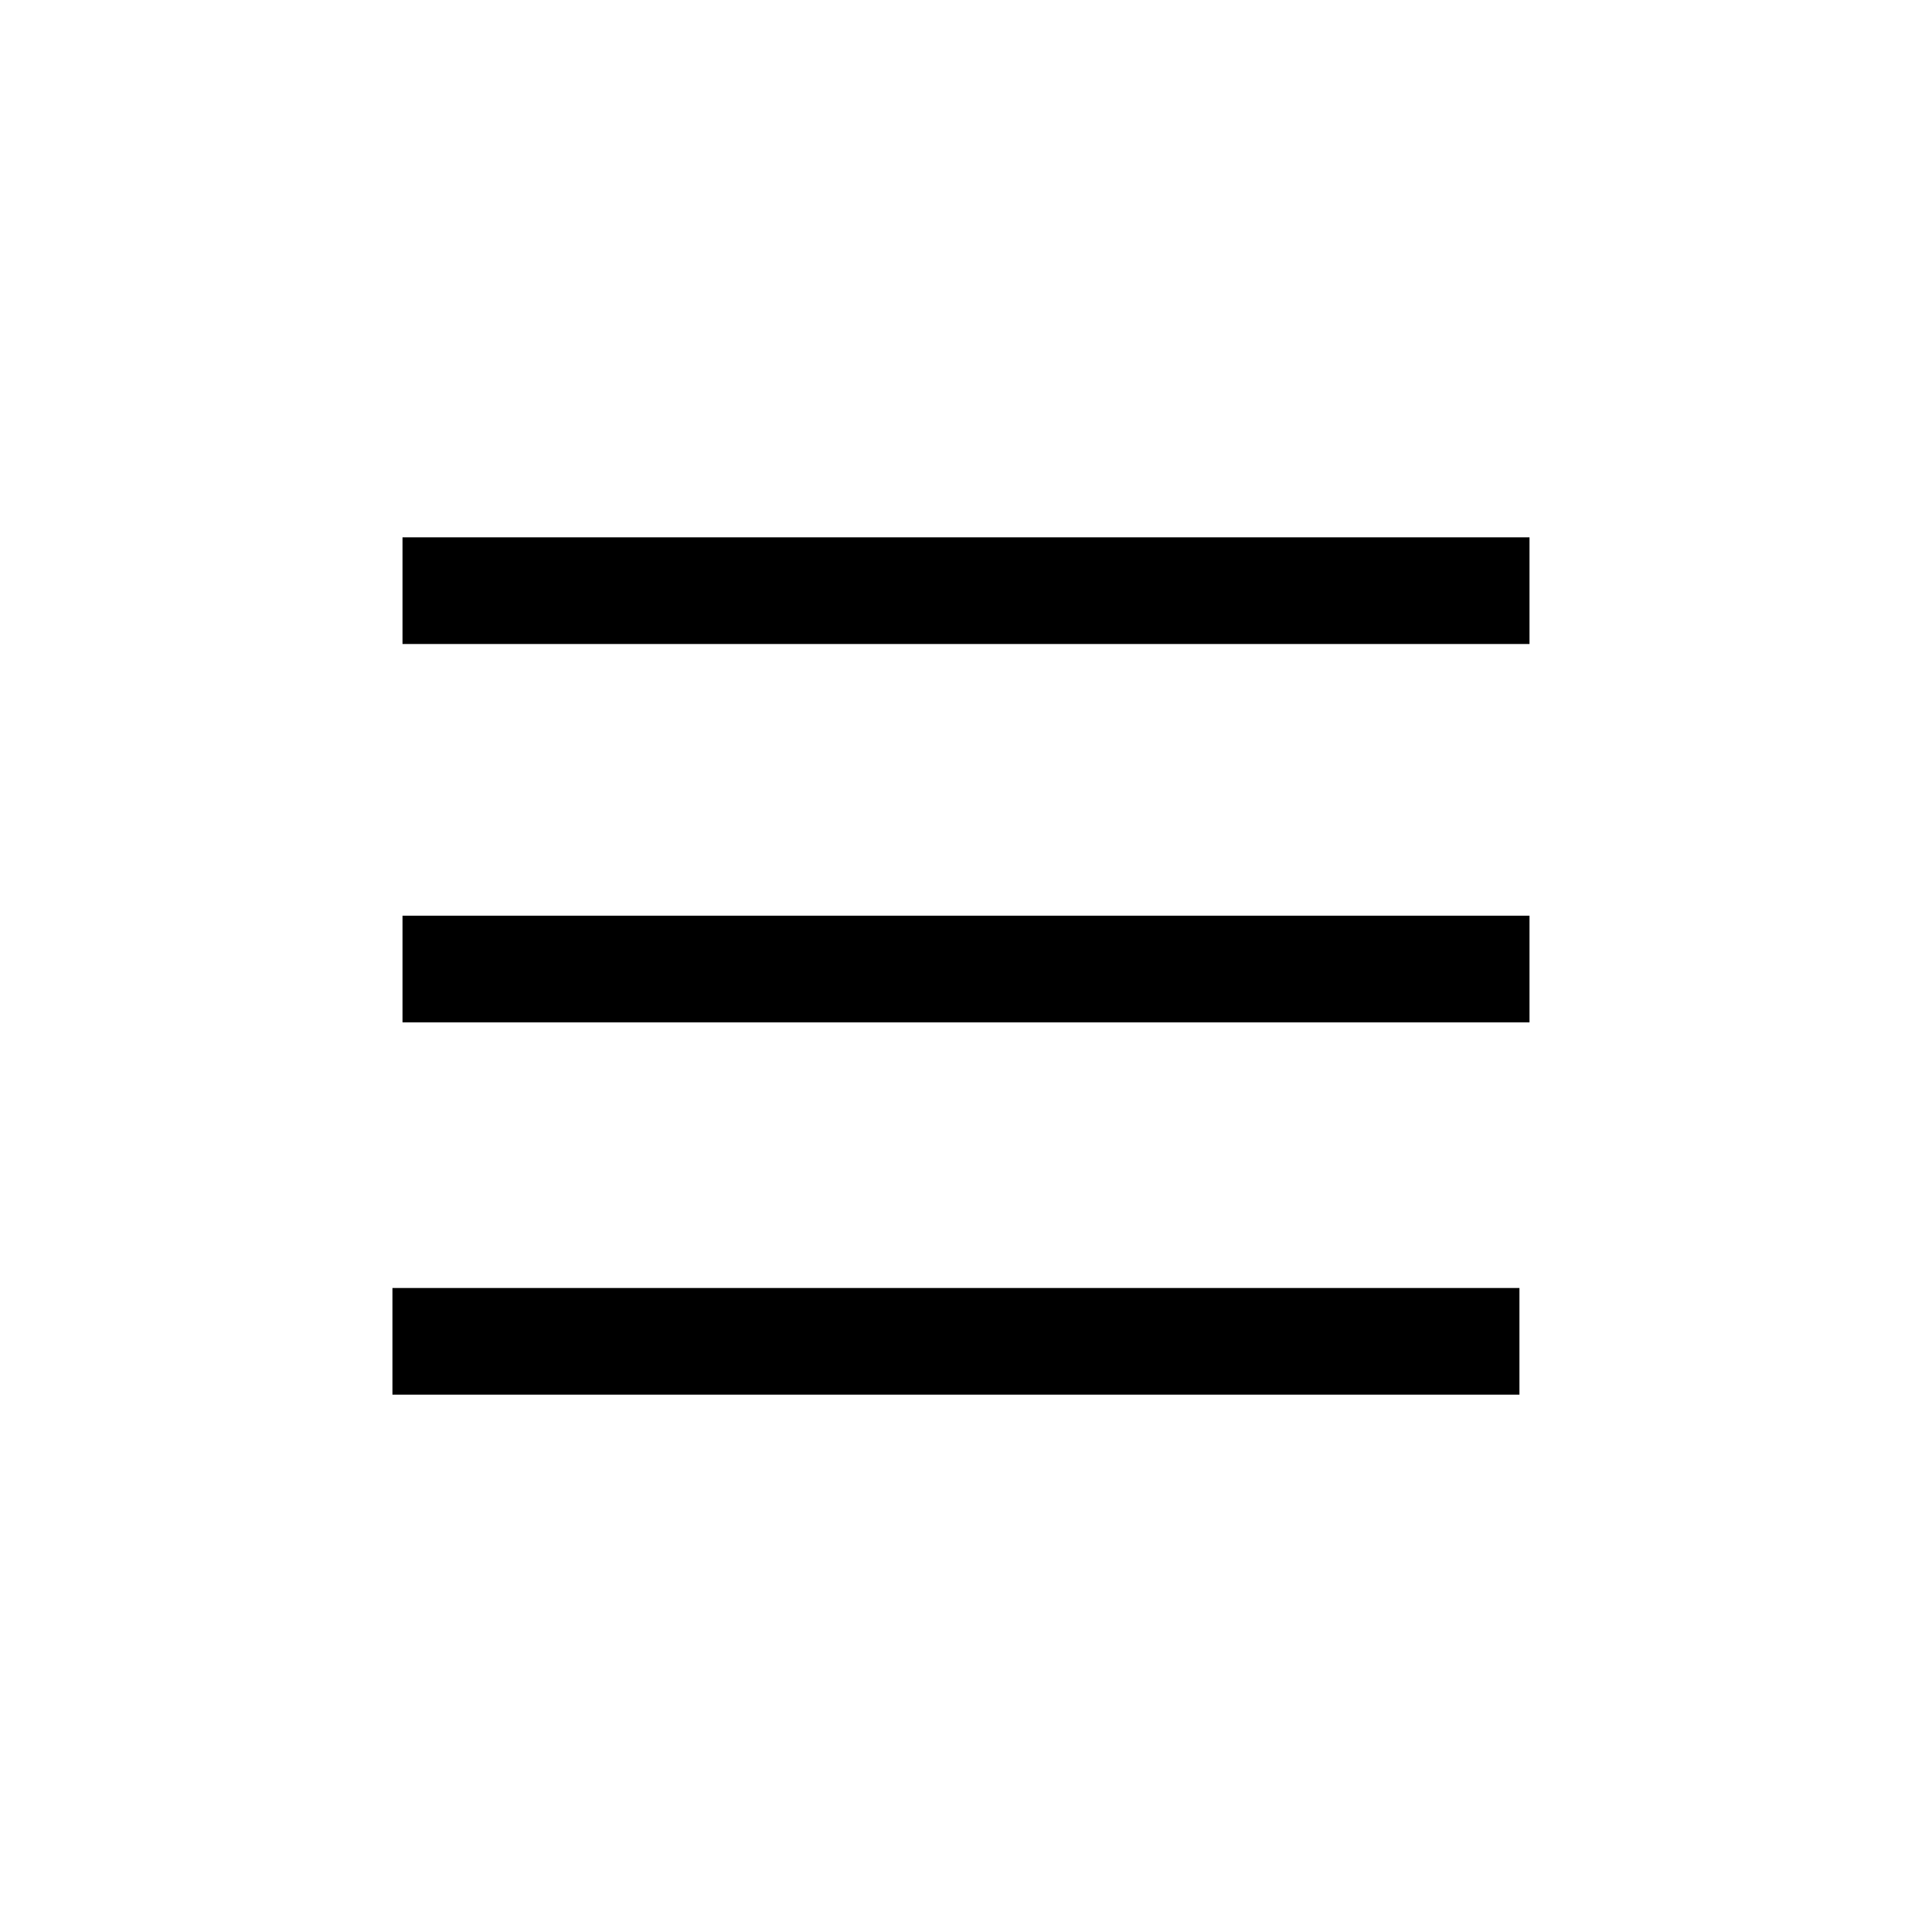 <?xml version="1.0" encoding="UTF-8" standalone="no"?>
<!DOCTYPE svg PUBLIC "-//W3C//DTD SVG 1.1//EN" "http://www.w3.org/Graphics/SVG/1.1/DTD/svg11.dtd">
<svg width="100%" height="100%" viewBox="0 0 800 800" version="1.1" xmlns="http://www.w3.org/2000/svg" xmlns:xlink="http://www.w3.org/1999/xlink" xml:space="preserve" xmlns:serif="http://www.serif.com/" style="fill-rule:evenodd;clip-rule:evenodd;stroke-linejoin:round;stroke-miterlimit:2;">
  <g id="Layer1">
    <rect x="166.667" y="379.167" width="466.667" height="44.167"/>
    <rect x="162.5" y="533.333" width="466.667" height="44.167"/>
    <rect x="166.667" y="222.5" width="466.667" height="44.167"/>
  </g>
</svg>
